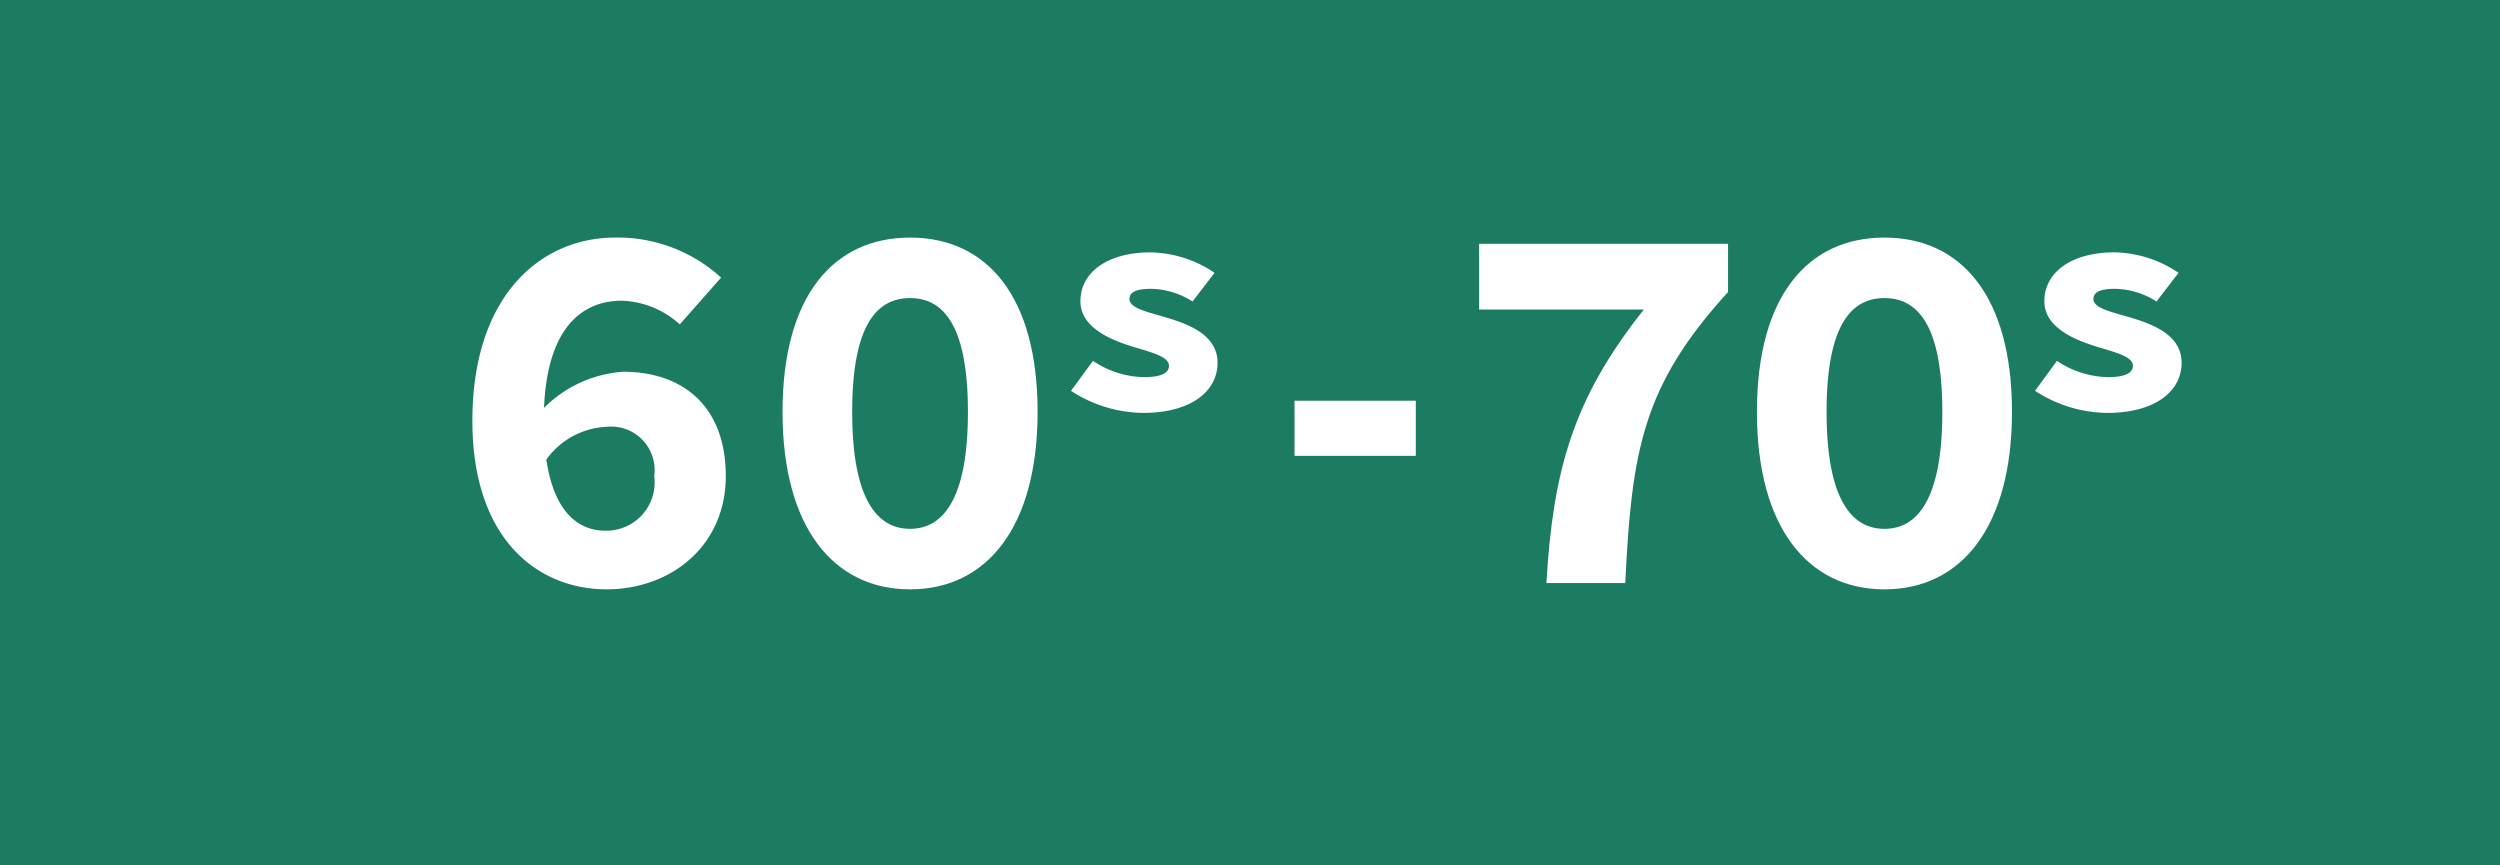 <svg xmlns="http://www.w3.org/2000/svg" width="130" height="45" viewBox="0 0 130 45">
  <g id="Group_46" data-name="Group 46" transform="translate(-188 -2014)">
    <g id="Layer_2" data-name="Layer 2" transform="translate(187.611 2014)">
      <g id="Layer_1" data-name="Layer 1" transform="translate(0.389)">
        <rect id="Rectangle_10" data-name="Rectangle 10" width="130" height="45" fill="#1c7c62"/>
      </g>
    </g>
    <path id="Path_545" data-name="Path 545" d="M0,4.291H8.566C4.906,8.892,3.84,12.626,3.5,18.515H7.6c.332-6.905.911-10.278,5.344-15.135V.873H0Z" transform="translate(264.914 2025.806)" fill="#fff"/>
    <path id="Path_546" data-name="Path 546" d="M45.464,0c-3.989,0-6.632,3.045-6.632,9.065,0,5.992,2.643,9.227,6.632,9.227s6.631-3.235,6.631-9.227C52.095,3.045,49.452,0,45.464,0m0,15.146c-1.673,0-3.01-1.469-3.01-6.081s1.337-5.919,3.01-5.919,3.01,1.313,3.01,5.919-1.337,6.081-3.01,6.081" transform="translate(240.528 2026.354)" fill="#fff"/>
    <path id="Path_548" data-name="Path 548" d="M82.546,5.422c-.966-.278-1.81-.476-1.81-.927,0-.355.331-.533,1.131-.533a4.15,4.15,0,0,1,2.15.658l1.145-1.49A6.117,6.117,0,0,0,81.83,2.065c-2.236,0-3.645,1.039-3.645,2.539,0,1.323,1.449,1.97,2.71,2.362.99.3,1.894.519,1.894.993,0,.367-.372.594-1.3.594a4.885,4.885,0,0,1-2.65-.845L77.7,9.266a6.988,6.988,0,0,0,3.747,1.148c2.521,0,3.875-1.142,3.875-2.605,0-1.437-1.461-2.006-2.771-2.386" transform="translate(216.122 2025.057)" fill="#fff"/>
    <rect id="Rectangle_19" data-name="Rectangle 19" width="6.307" height="2.867" transform="translate(255.315 2034.837)" fill="#fff"/>
    <path id="Path_549" data-name="Path 549" d="M142.592,6.977a6.414,6.414,0,0,0-4.122,1.88c.174-4.17,1.977-5.575,4.051-5.575a4.727,4.727,0,0,1,3.009,1.231l2.147-2.432A7.97,7.97,0,0,0,142.16,0c-3.805,0-7.415,2.954-7.415,9.529,0,6.226,3.458,8.762,6.976,8.762,3.313,0,6.2-2.22,6.2-5.892,0-3.725-2.337-5.422-5.328-5.422m-.953,8.264c-1.309,0-2.634-.879-3.05-3.7a4.083,4.083,0,0,1,3.125-1.7A2.261,2.261,0,0,1,144.2,12.4a2.509,2.509,0,0,1-2.564,2.841" transform="translate(77.819 2026.354)" fill="#fff"/>
    <path id="Path_550" data-name="Path 550" d="M184.727,0c-3.989,0-6.632,3.045-6.632,9.065,0,5.992,2.643,9.227,6.632,9.227s6.632-3.235,6.632-9.227c0-6.02-2.643-9.065-6.632-9.065m0,15.146c-1.673,0-3.01-1.469-3.01-6.081s1.337-5.919,3.01-5.919,3.01,1.313,3.01,5.919-1.337,6.081-3.01,6.081" transform="translate(50.596 2026.354)" fill="#fff"/>
    <path id="Path_552" data-name="Path 552" d="M223.266,5.422c-.966-.278-1.81-.476-1.81-.927,0-.355.331-.533,1.131-.533a4.15,4.15,0,0,1,2.15.658l1.145-1.49a6.117,6.117,0,0,0-3.331-1.064c-2.236,0-3.645,1.039-3.645,2.539,0,1.323,1.449,1.97,2.71,2.362.99.3,1.894.519,1.894.993,0,.367-.372.594-1.3.594a4.885,4.885,0,0,1-2.65-.845l-1.145,1.557a6.988,6.988,0,0,0,3.747,1.148c2.521,0,3.875-1.142,3.875-2.605,0-1.437-1.461-2.006-2.771-2.386" transform="translate(25.276 2025.057)" fill="#fff"/>
    <rect id="Rectangle_20" data-name="Rectangle 20" width="88.875" height="18.292" transform="translate(212.564 2026.354)" fill="none"/>
  </g>
</svg>

